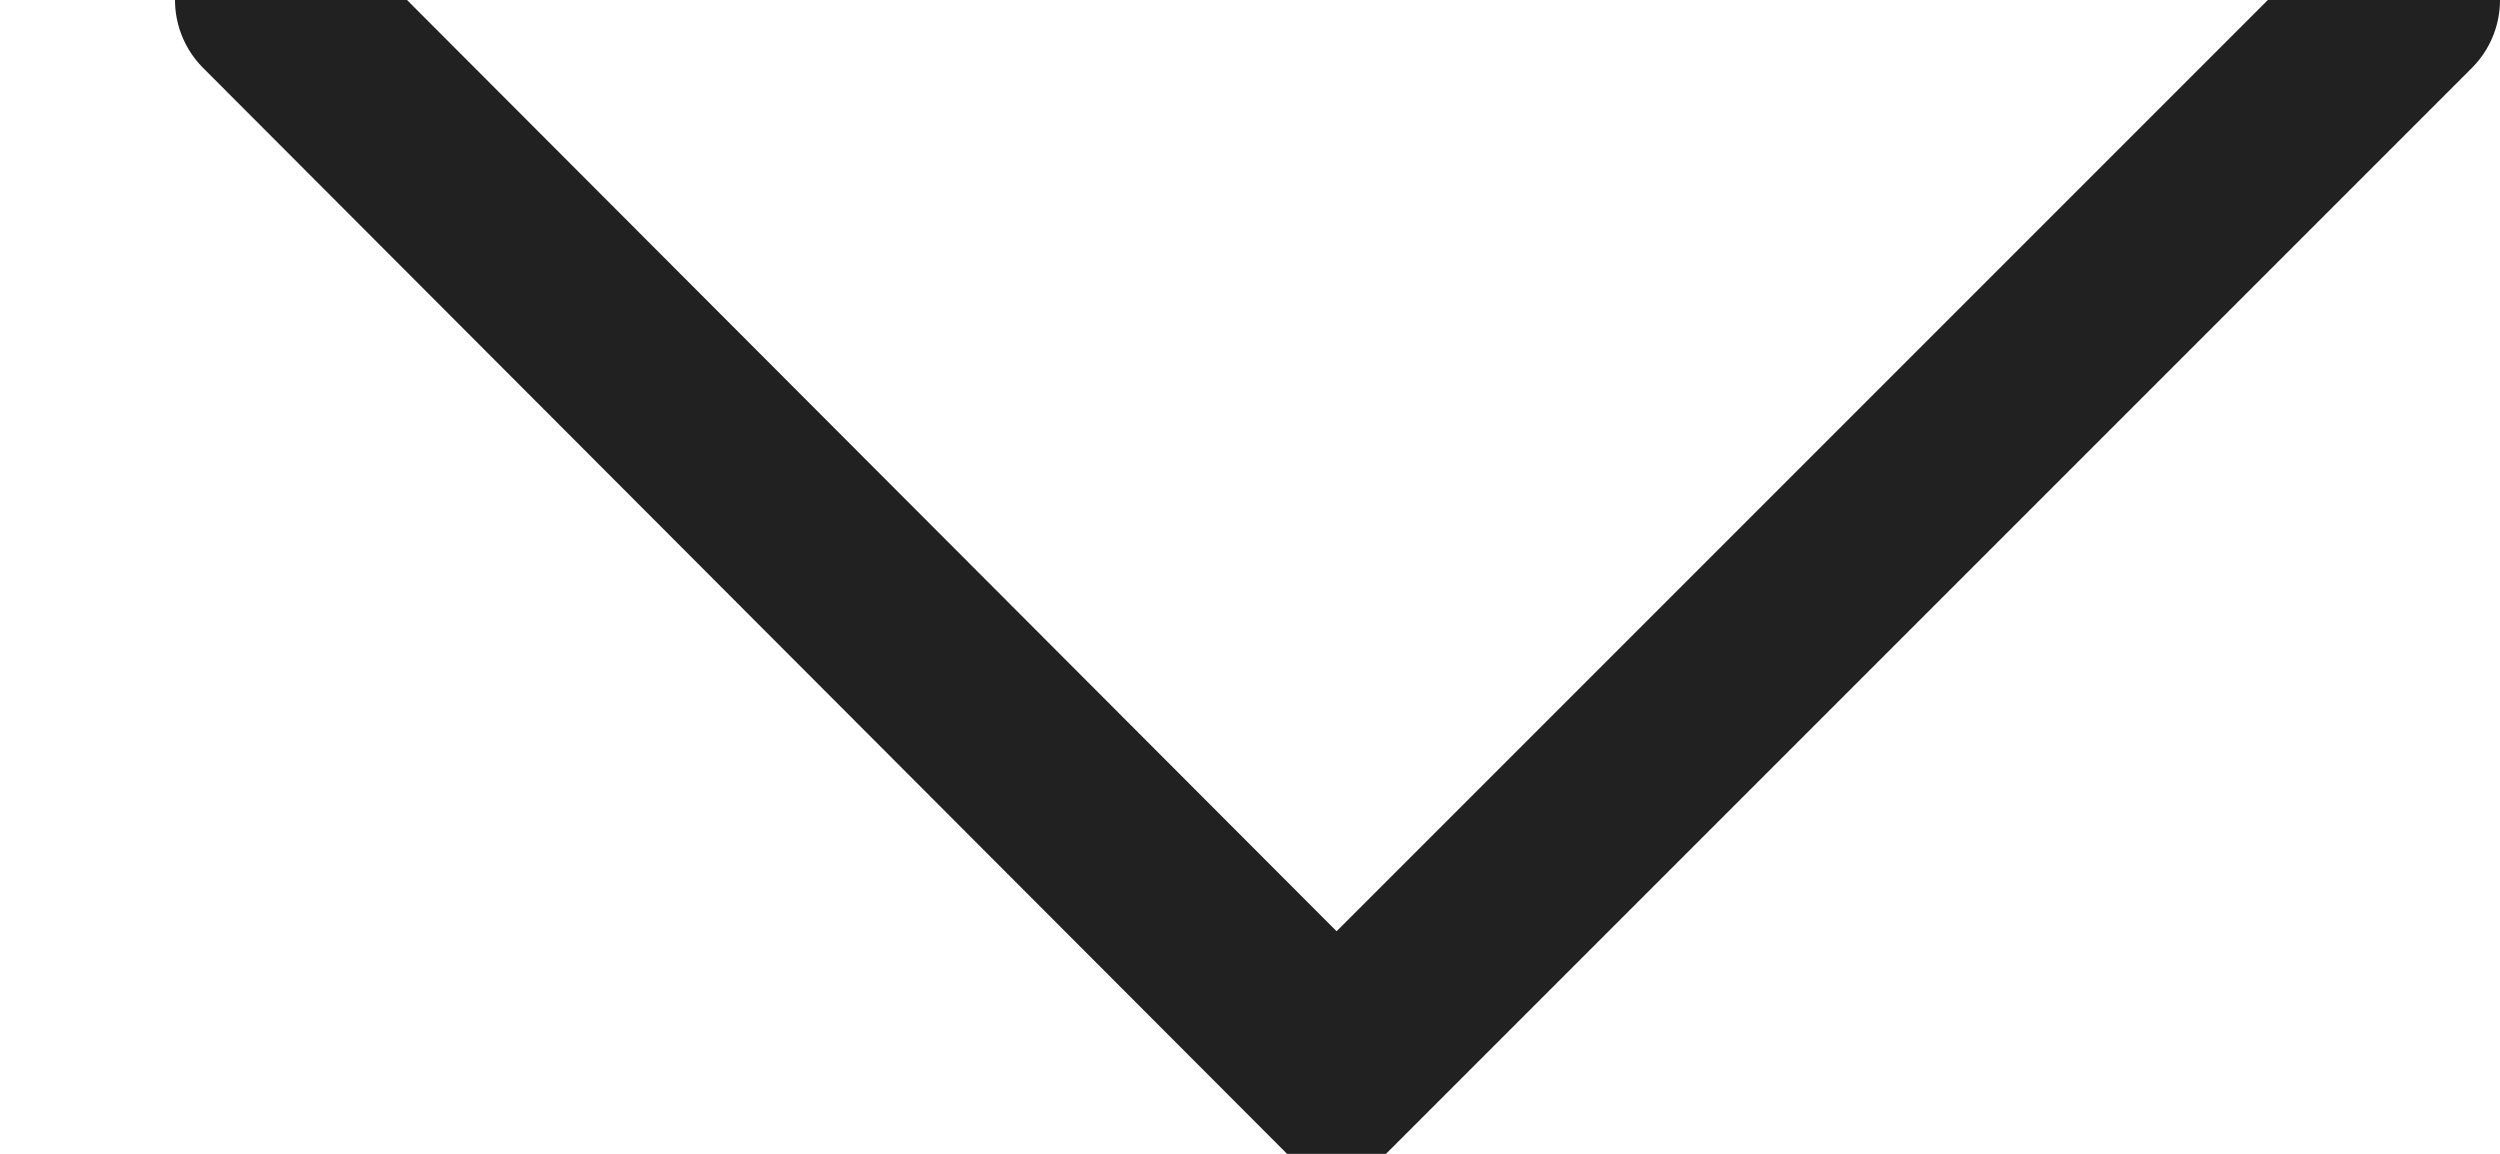 <svg xmlns="http://www.w3.org/2000/svg" viewBox="0 0 13 6" style="enable-background:new 0 0 13 6" xml:space="preserve"><path d="M12.5 0 6.95 5.55 1.41 0" style="fill:none;stroke:#212121;stroke-linecap:round"/></svg>